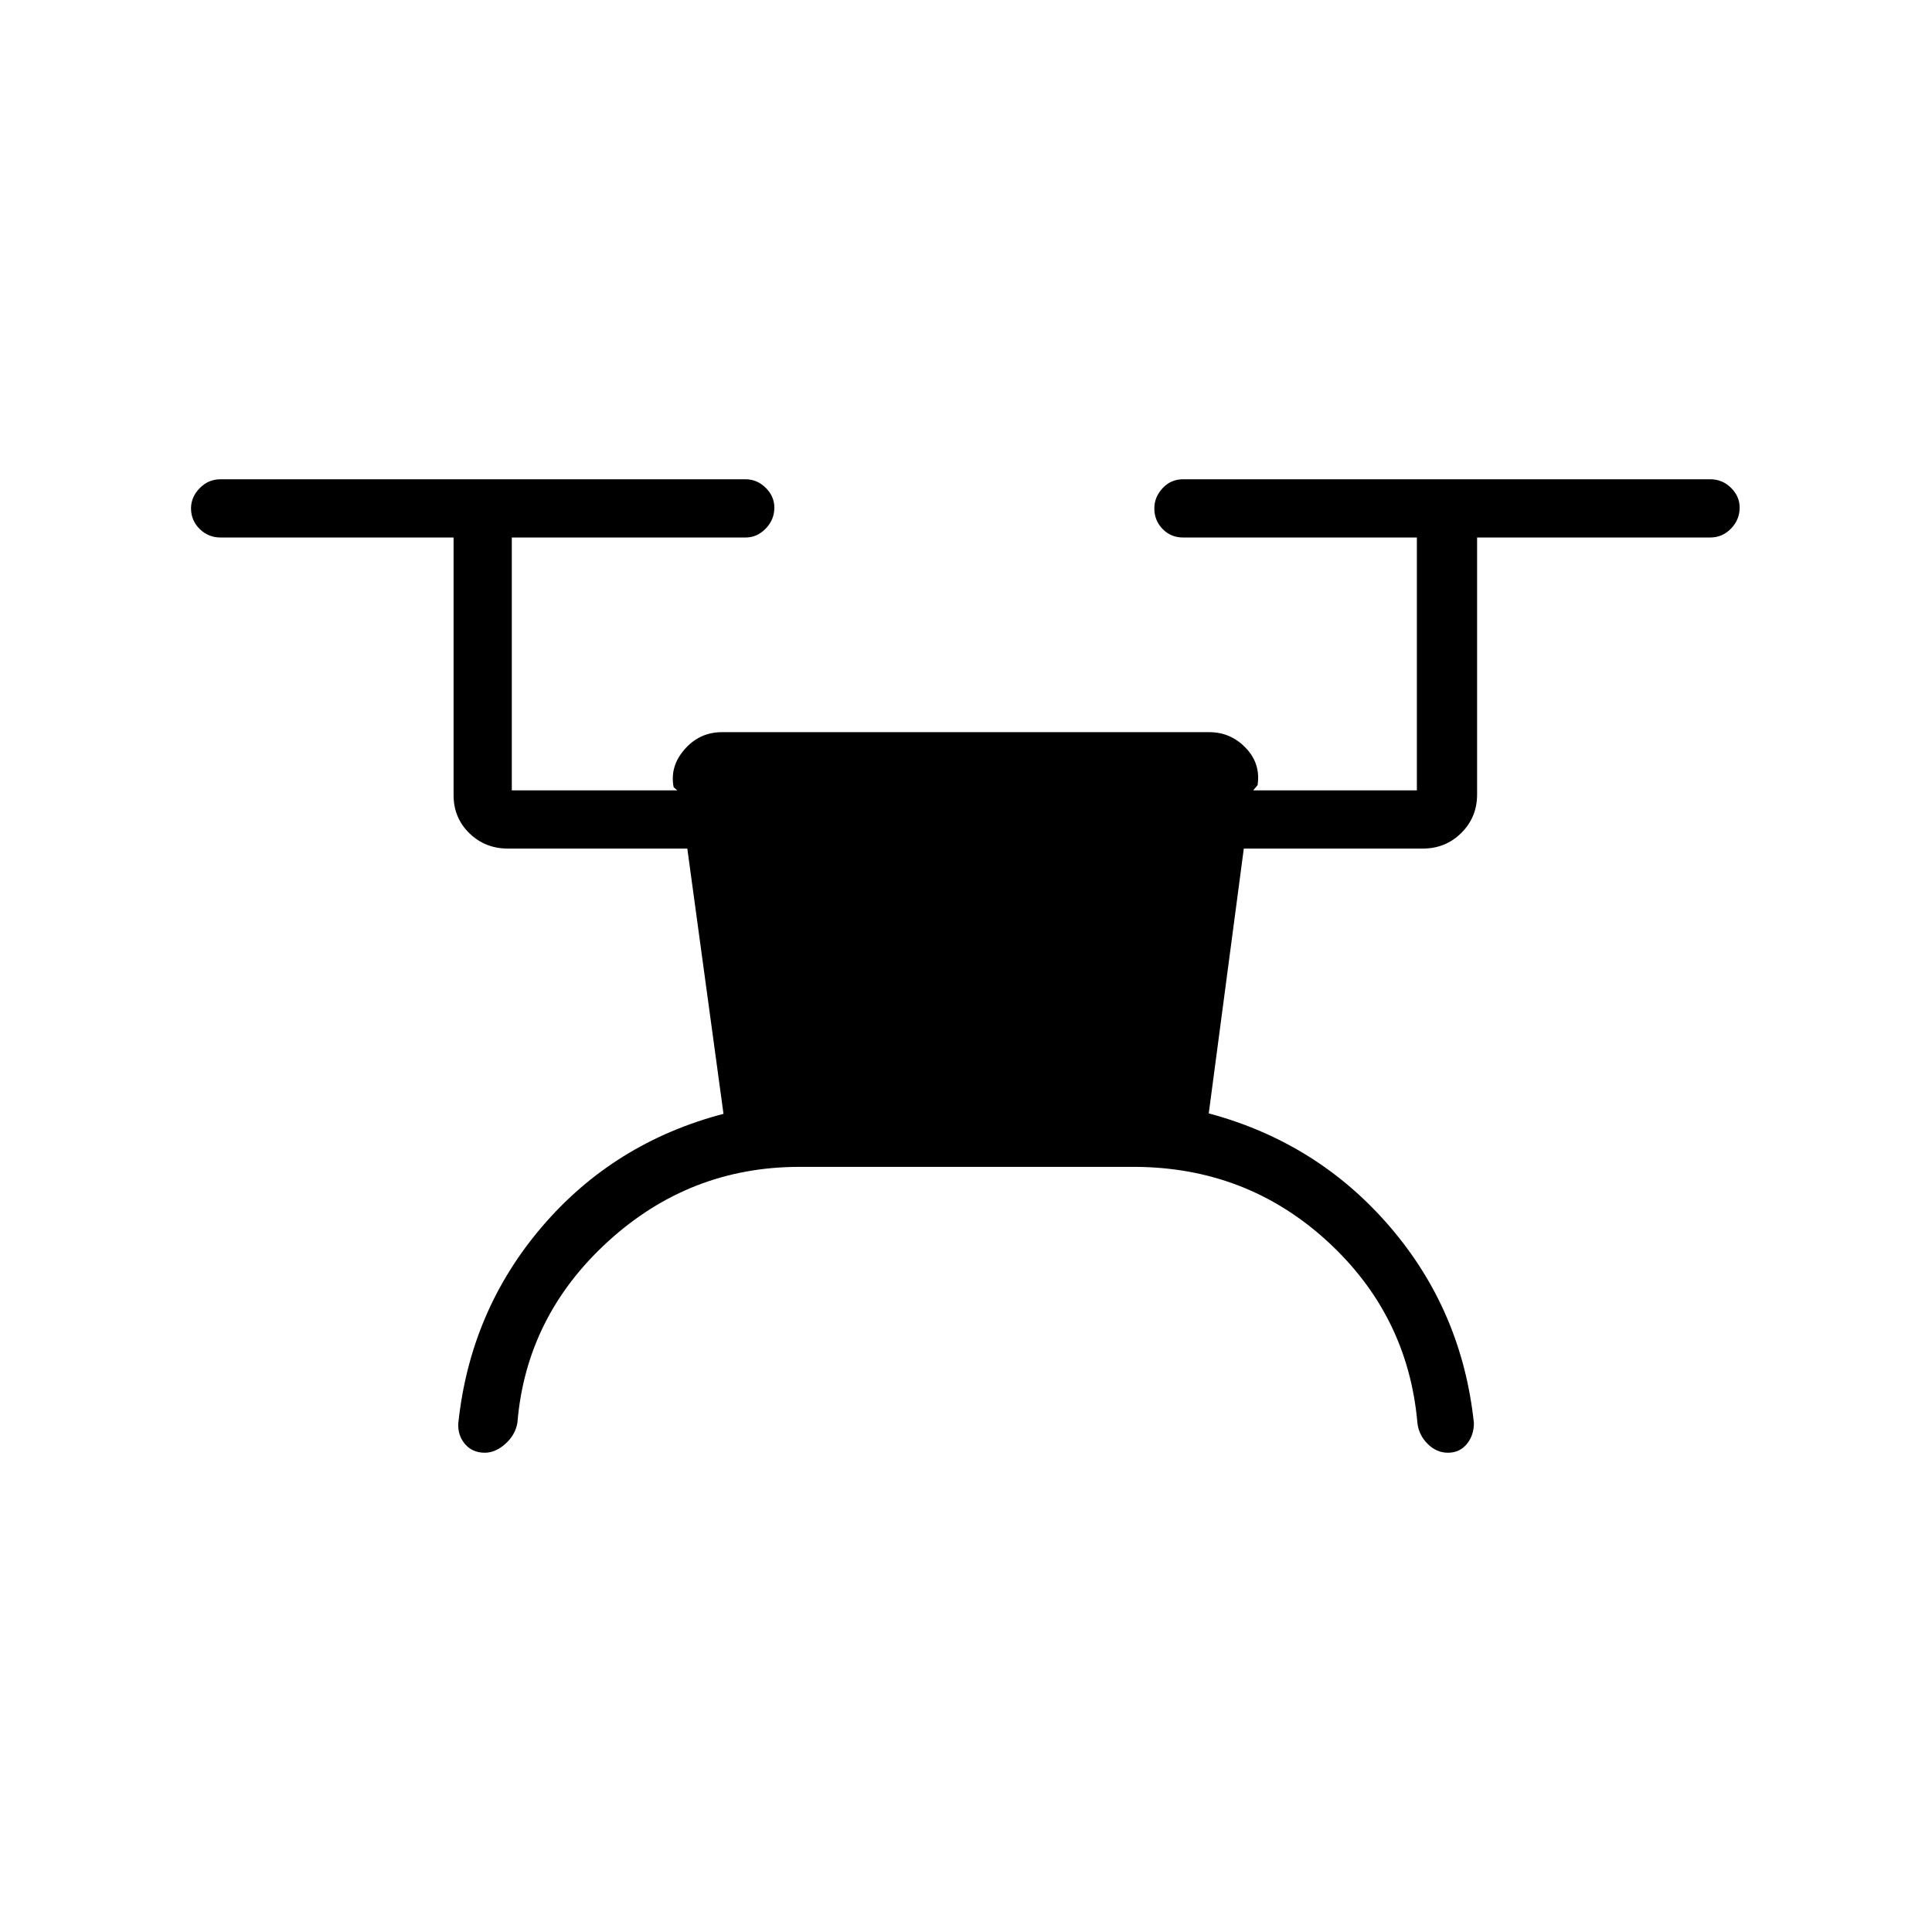<svg xmlns="http://www.w3.org/2000/svg" height="20" viewBox="0 -960 960 960" width="20"><path d="M397.27-380.19q-54.58 0-95.19 37.11-40.62 37.12-44.98 90-1.02 6.08-5.97 10.5-4.95 4.43-10.22 4.43-6.16 0-9.84-4.29-3.69-4.29-3.34-10.37 5.89-55.92 41.62-97.69 35.73-41.77 90.15-56.04l-17.98-131.81h-89.17q-11.3 0-19.13-7.63-7.84-7.64-7.84-18.94v-128h-115.8q-6.07 0-10.36-4.24-4.3-4.24-4.3-10.23 0-5.61 4.3-10.03 4.29-4.43 10.36-4.43H370.5q5.68 0 9.98 4.24 4.29 4.24 4.29 9.85 0 5.99-4.29 10.41-4.3 4.43-9.98 4.43H254.31v125.65h82.23l-1.81-1.58q-2-10.35 5.47-18.84 7.46-8.5 18.53-8.5h242.15q10.62 0 18.12 7.81 7.5 7.82 5.88 18.53l-2.19 2.58h81.35v-125.65H587.85q-6.07 0-10.17-4.24t-4.1-10.23q0-5.61 4.1-10.03 4.1-4.43 10.17-4.43h261.92q6.07 0 10.36 4.24 4.29 4.24 4.29 9.85 0 5.99-4.29 10.41-4.29 4.43-10.36 4.43H733.96v127.72q0 11.28-7.83 19.07-7.83 7.78-19.13 7.78h-88.96l-17.42 131.58q54.03 14.5 89.96 56.27 35.92 41.77 41.8 97.69-.03 6.08-3.57 10.37-3.54 4.29-9.35 4.29-5.69 0-10.11-4.43-4.43-4.42-5.06-10.5-4.75-53.65-45-90.38t-96.09-36.73H397.27Z"/></svg>